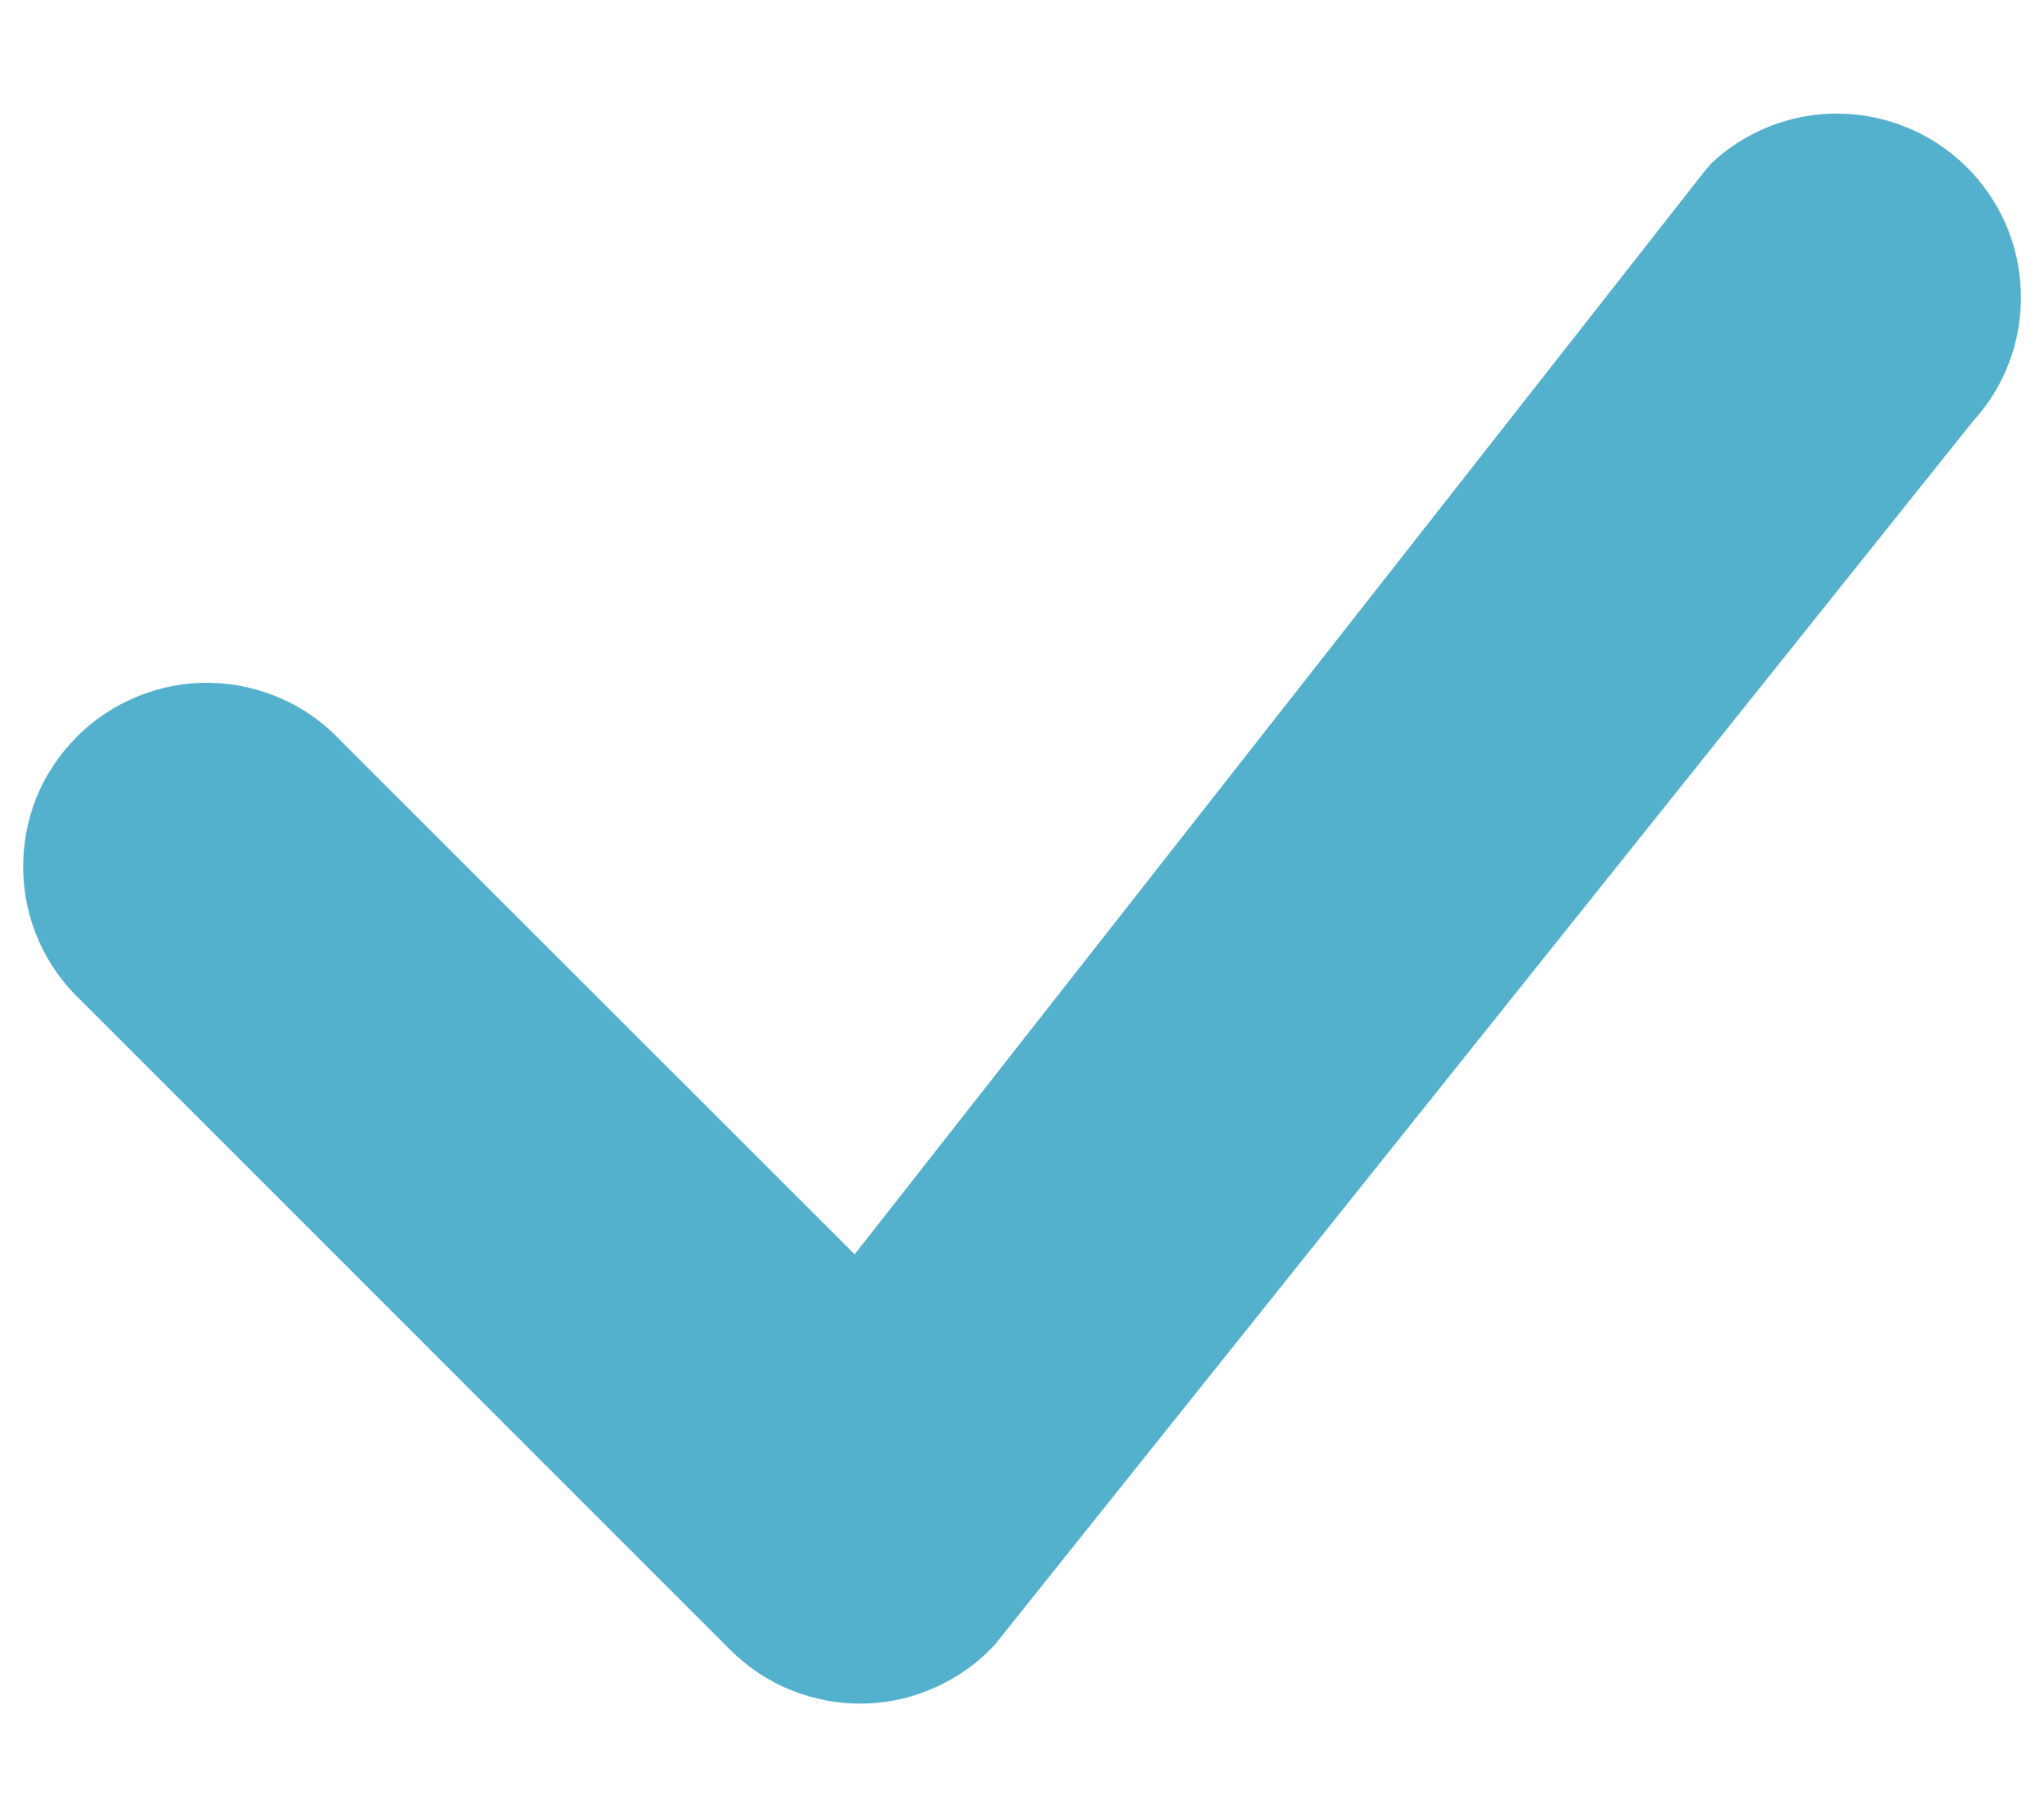 <svg width="9" height="8" viewBox="0 0 9 8" fill="none" xmlns="http://www.w3.org/2000/svg">
<path d="M7.531 0.723C7.683 0.578 7.886 0.498 8.095 0.5C8.305 0.502 8.506 0.585 8.656 0.732C8.806 0.879 8.893 1.078 8.898 1.288C8.904 1.498 8.828 1.702 8.686 1.856L4.38 7.241C4.306 7.321 4.217 7.385 4.117 7.429C4.018 7.474 3.911 7.498 3.802 7.5C3.693 7.502 3.585 7.482 3.484 7.441C3.383 7.401 3.292 7.34 3.215 7.263L0.359 4.407C0.28 4.333 0.216 4.244 0.172 4.145C0.127 4.045 0.104 3.938 0.102 3.83C0.1 3.721 0.12 3.613 0.16 3.512C0.201 3.411 0.262 3.32 0.339 3.243C0.415 3.166 0.507 3.106 0.608 3.065C0.709 3.024 0.817 3.004 0.925 3.006C1.034 3.008 1.141 3.032 1.24 3.076C1.34 3.12 1.429 3.184 1.503 3.264L3.763 5.522L7.511 0.747C7.518 0.739 7.525 0.731 7.532 0.723H7.531Z" fill="#54B1CE"/>
</svg>
